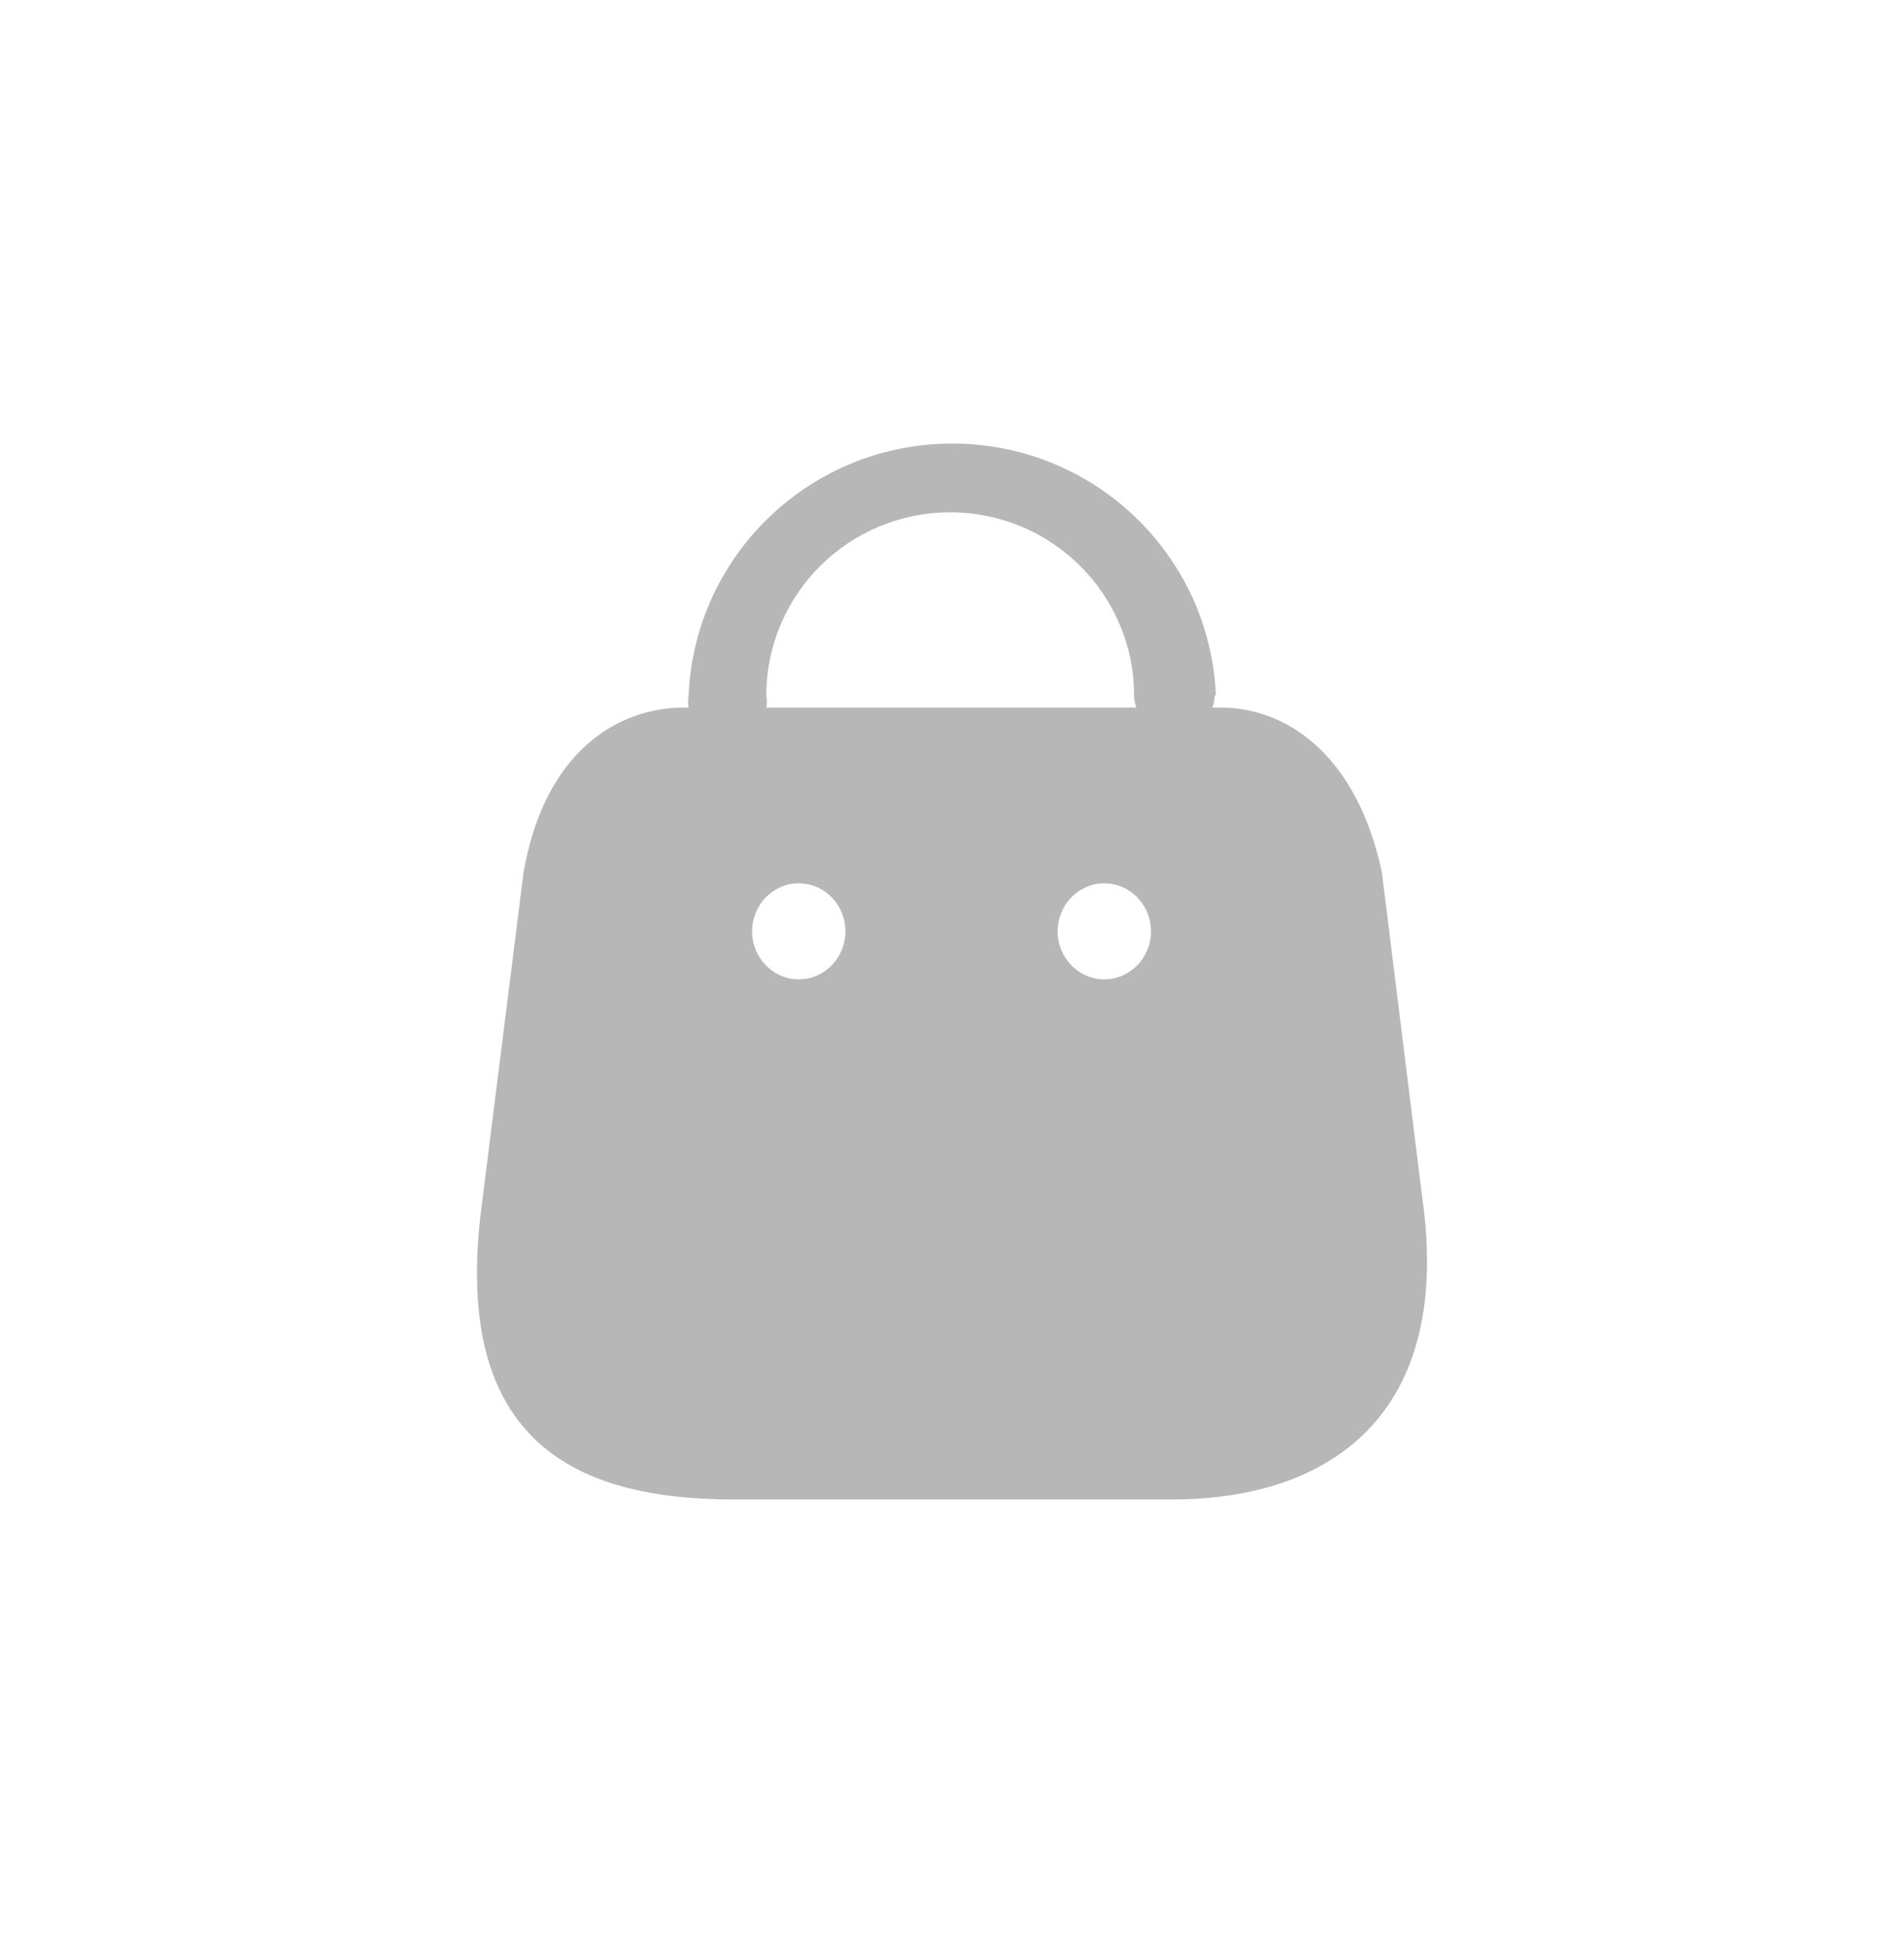 <svg width="44" height="45" viewBox="0 0 44 45" fill="none" xmlns="http://www.w3.org/2000/svg">
<path d="M22.006 10.247C25.275 10.247 27.962 12.816 28.099 16.07H28.067C28.071 16.165 28.052 16.259 28.014 16.346H28.204C29.689 16.346 31.243 17.375 31.866 19.858L31.934 20.151L32.872 27.707C33.547 32.526 30.91 34.553 27.313 34.639L27.072 34.642H16.961C13.306 34.642 10.489 33.31 11.108 28.035L11.15 27.707L12.099 20.151C12.567 17.477 14.137 16.422 15.65 16.35L15.818 16.346H15.913C15.897 16.255 15.897 16.162 15.913 16.07C16.05 12.816 18.737 10.247 22.006 10.247ZM18.459 20.407C17.864 20.407 17.381 20.903 17.381 21.516C17.381 22.129 17.864 22.625 18.459 22.625C19.055 22.625 19.537 22.129 19.537 21.516L19.529 21.377C19.462 20.83 19.009 20.407 18.459 20.407ZM25.52 20.407C24.924 20.407 24.442 20.903 24.442 21.516C24.442 22.129 24.924 22.625 25.52 22.625C26.115 22.625 26.598 22.129 26.598 21.516C26.598 20.903 26.115 20.407 25.52 20.407ZM21.958 11.836C19.611 11.836 17.709 13.732 17.709 16.07C17.725 16.162 17.725 16.255 17.709 16.346H26.261C26.227 16.258 26.209 16.165 26.208 16.07C26.208 13.732 24.305 11.836 21.958 11.836Z" fill="#B7B7B7"/>
</svg>
